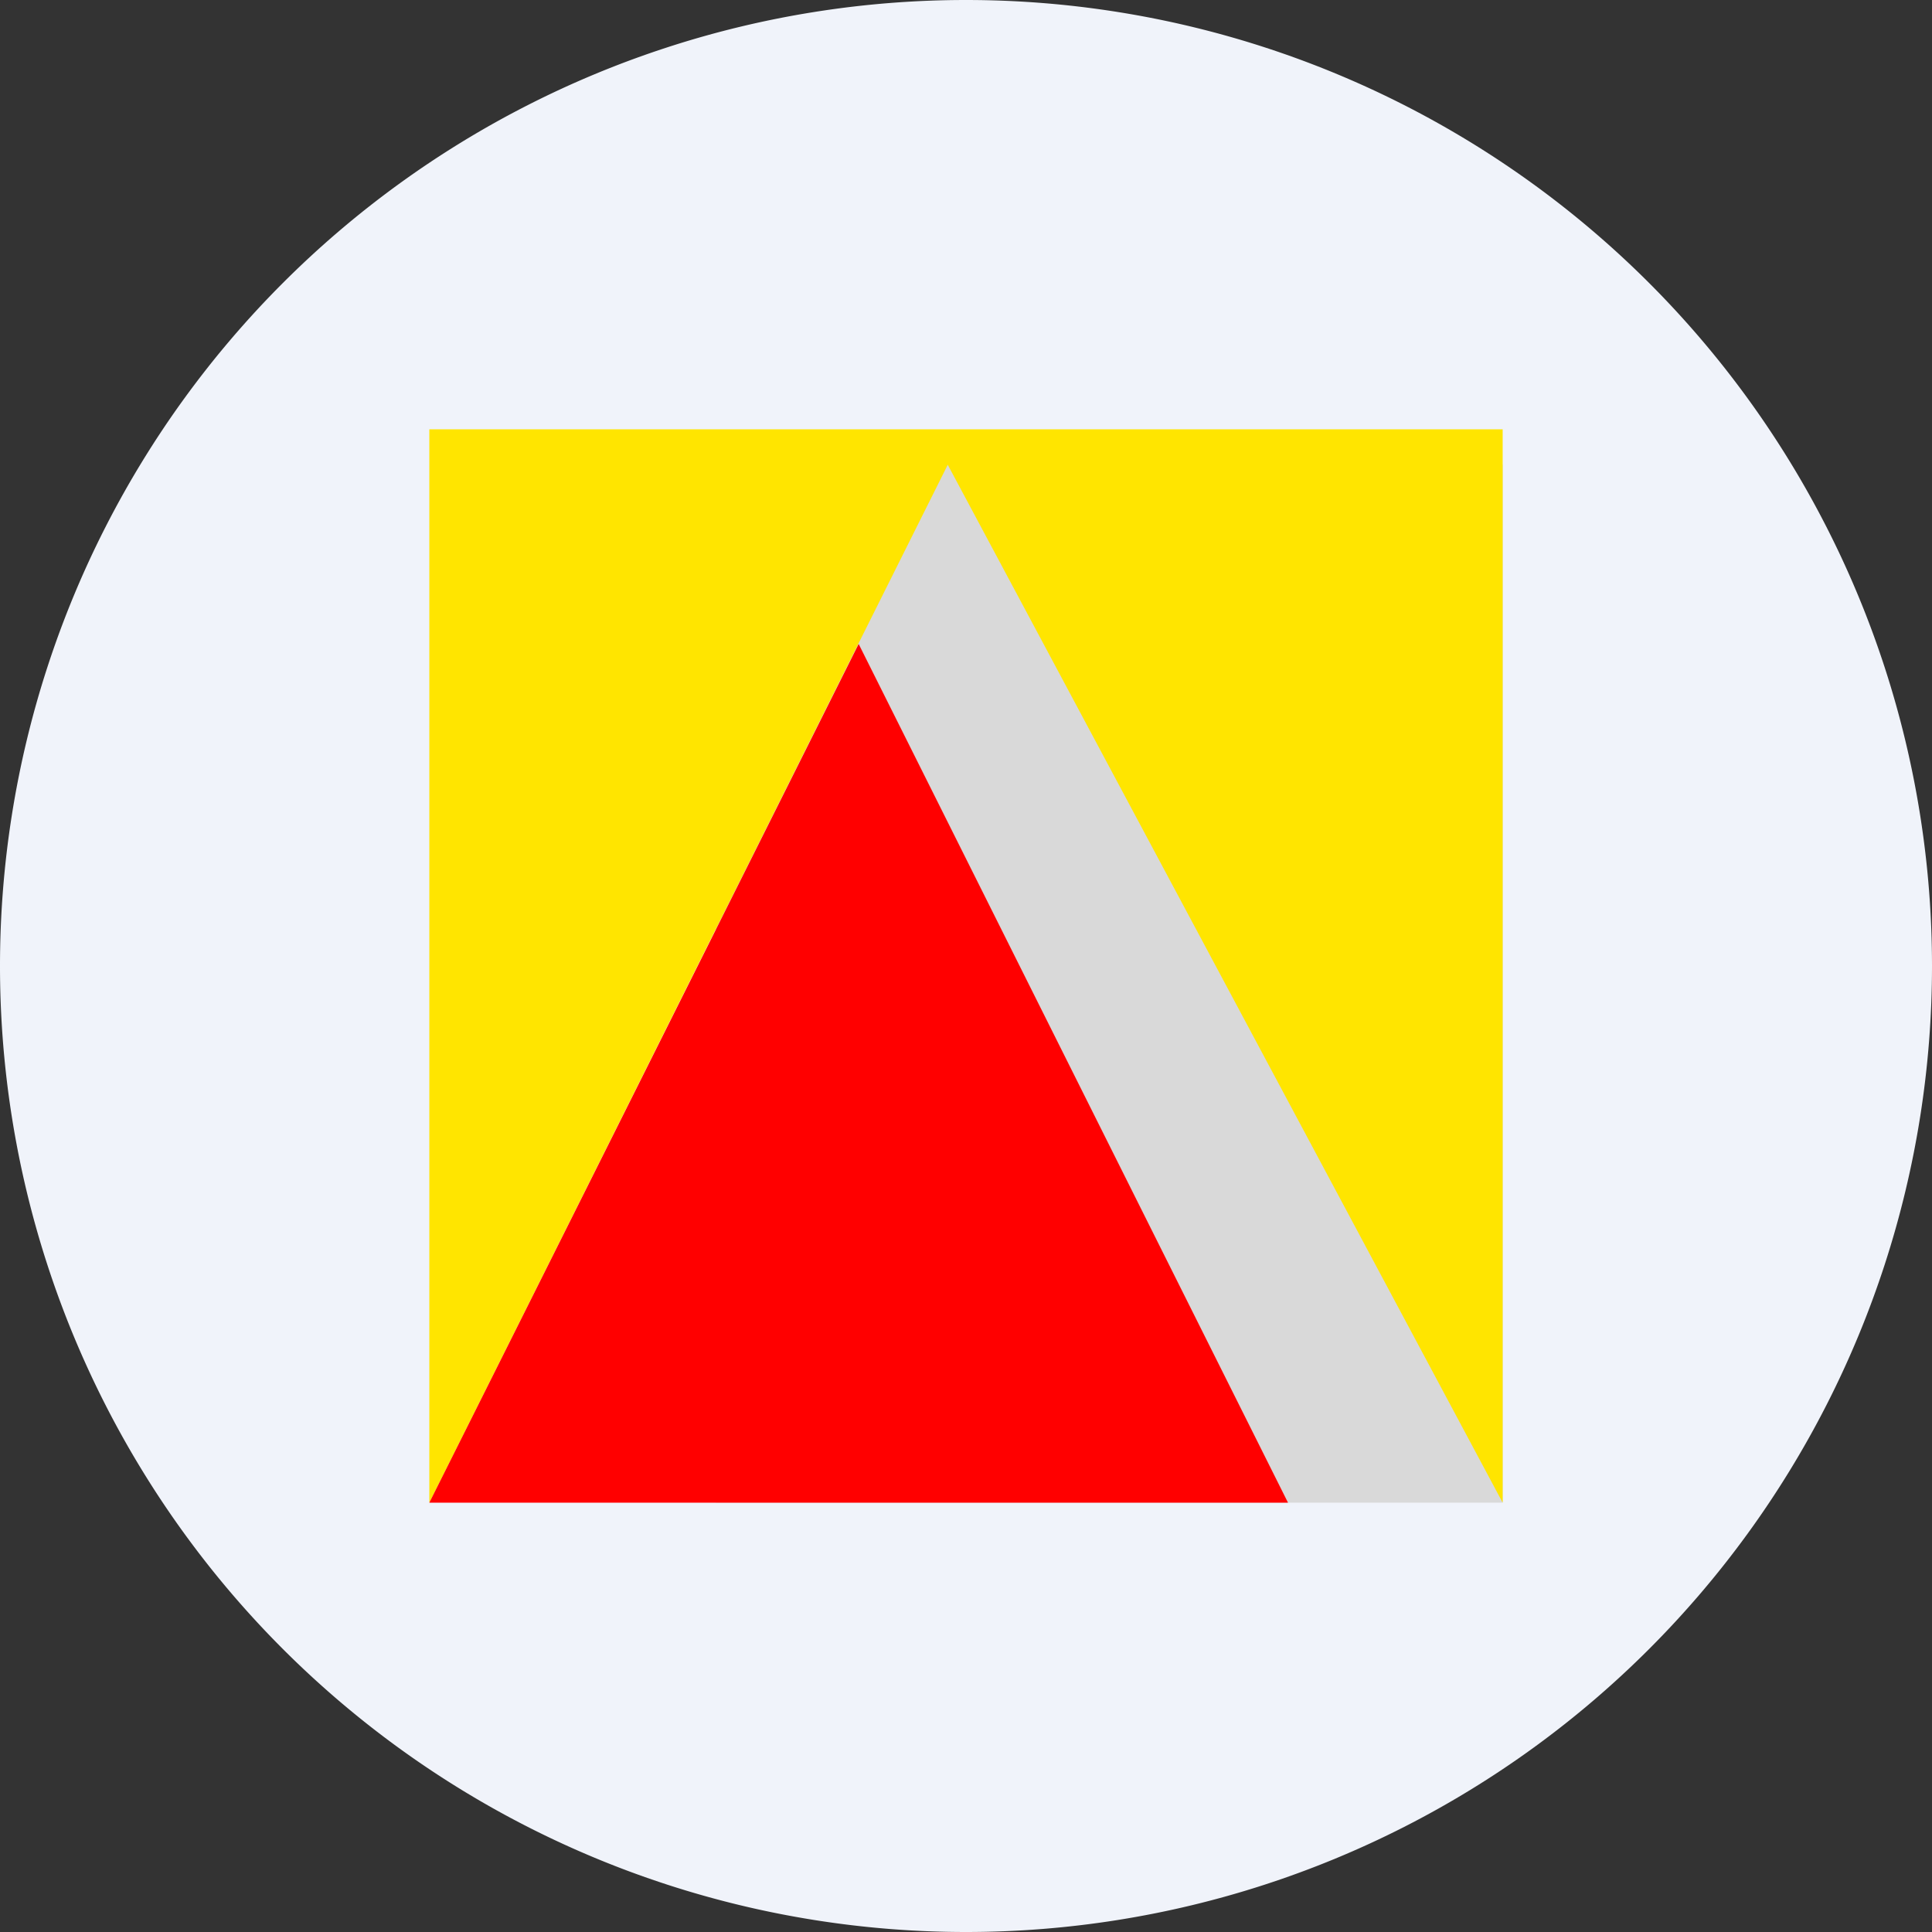 <ns0:svg xmlns:ns0="http://www.w3.org/2000/svg" width="18" height="18" viewBox="0 0 18 18"><ns0:rect x="0" y="0" width="18" height="18" fill="#333333" stroke="none"/><path xmlns="http://www.w3.org/2000/svg" fill="#F0F3FA" d="M9 18a9 9 0 0 1 0 -18a9 9 0 0 1 0 18Z" /><ns0:path fill="#D9D9D9" d="M6.67 4.33H14V14H6.67z" /><ns0:path d="M14 4H4v10l4.83-9.67L14 14H14V4Z" fill="#FFE500" /><ns0:path d="m8 6 4 8H4l4-8Z" fill="red" /></ns0:svg>